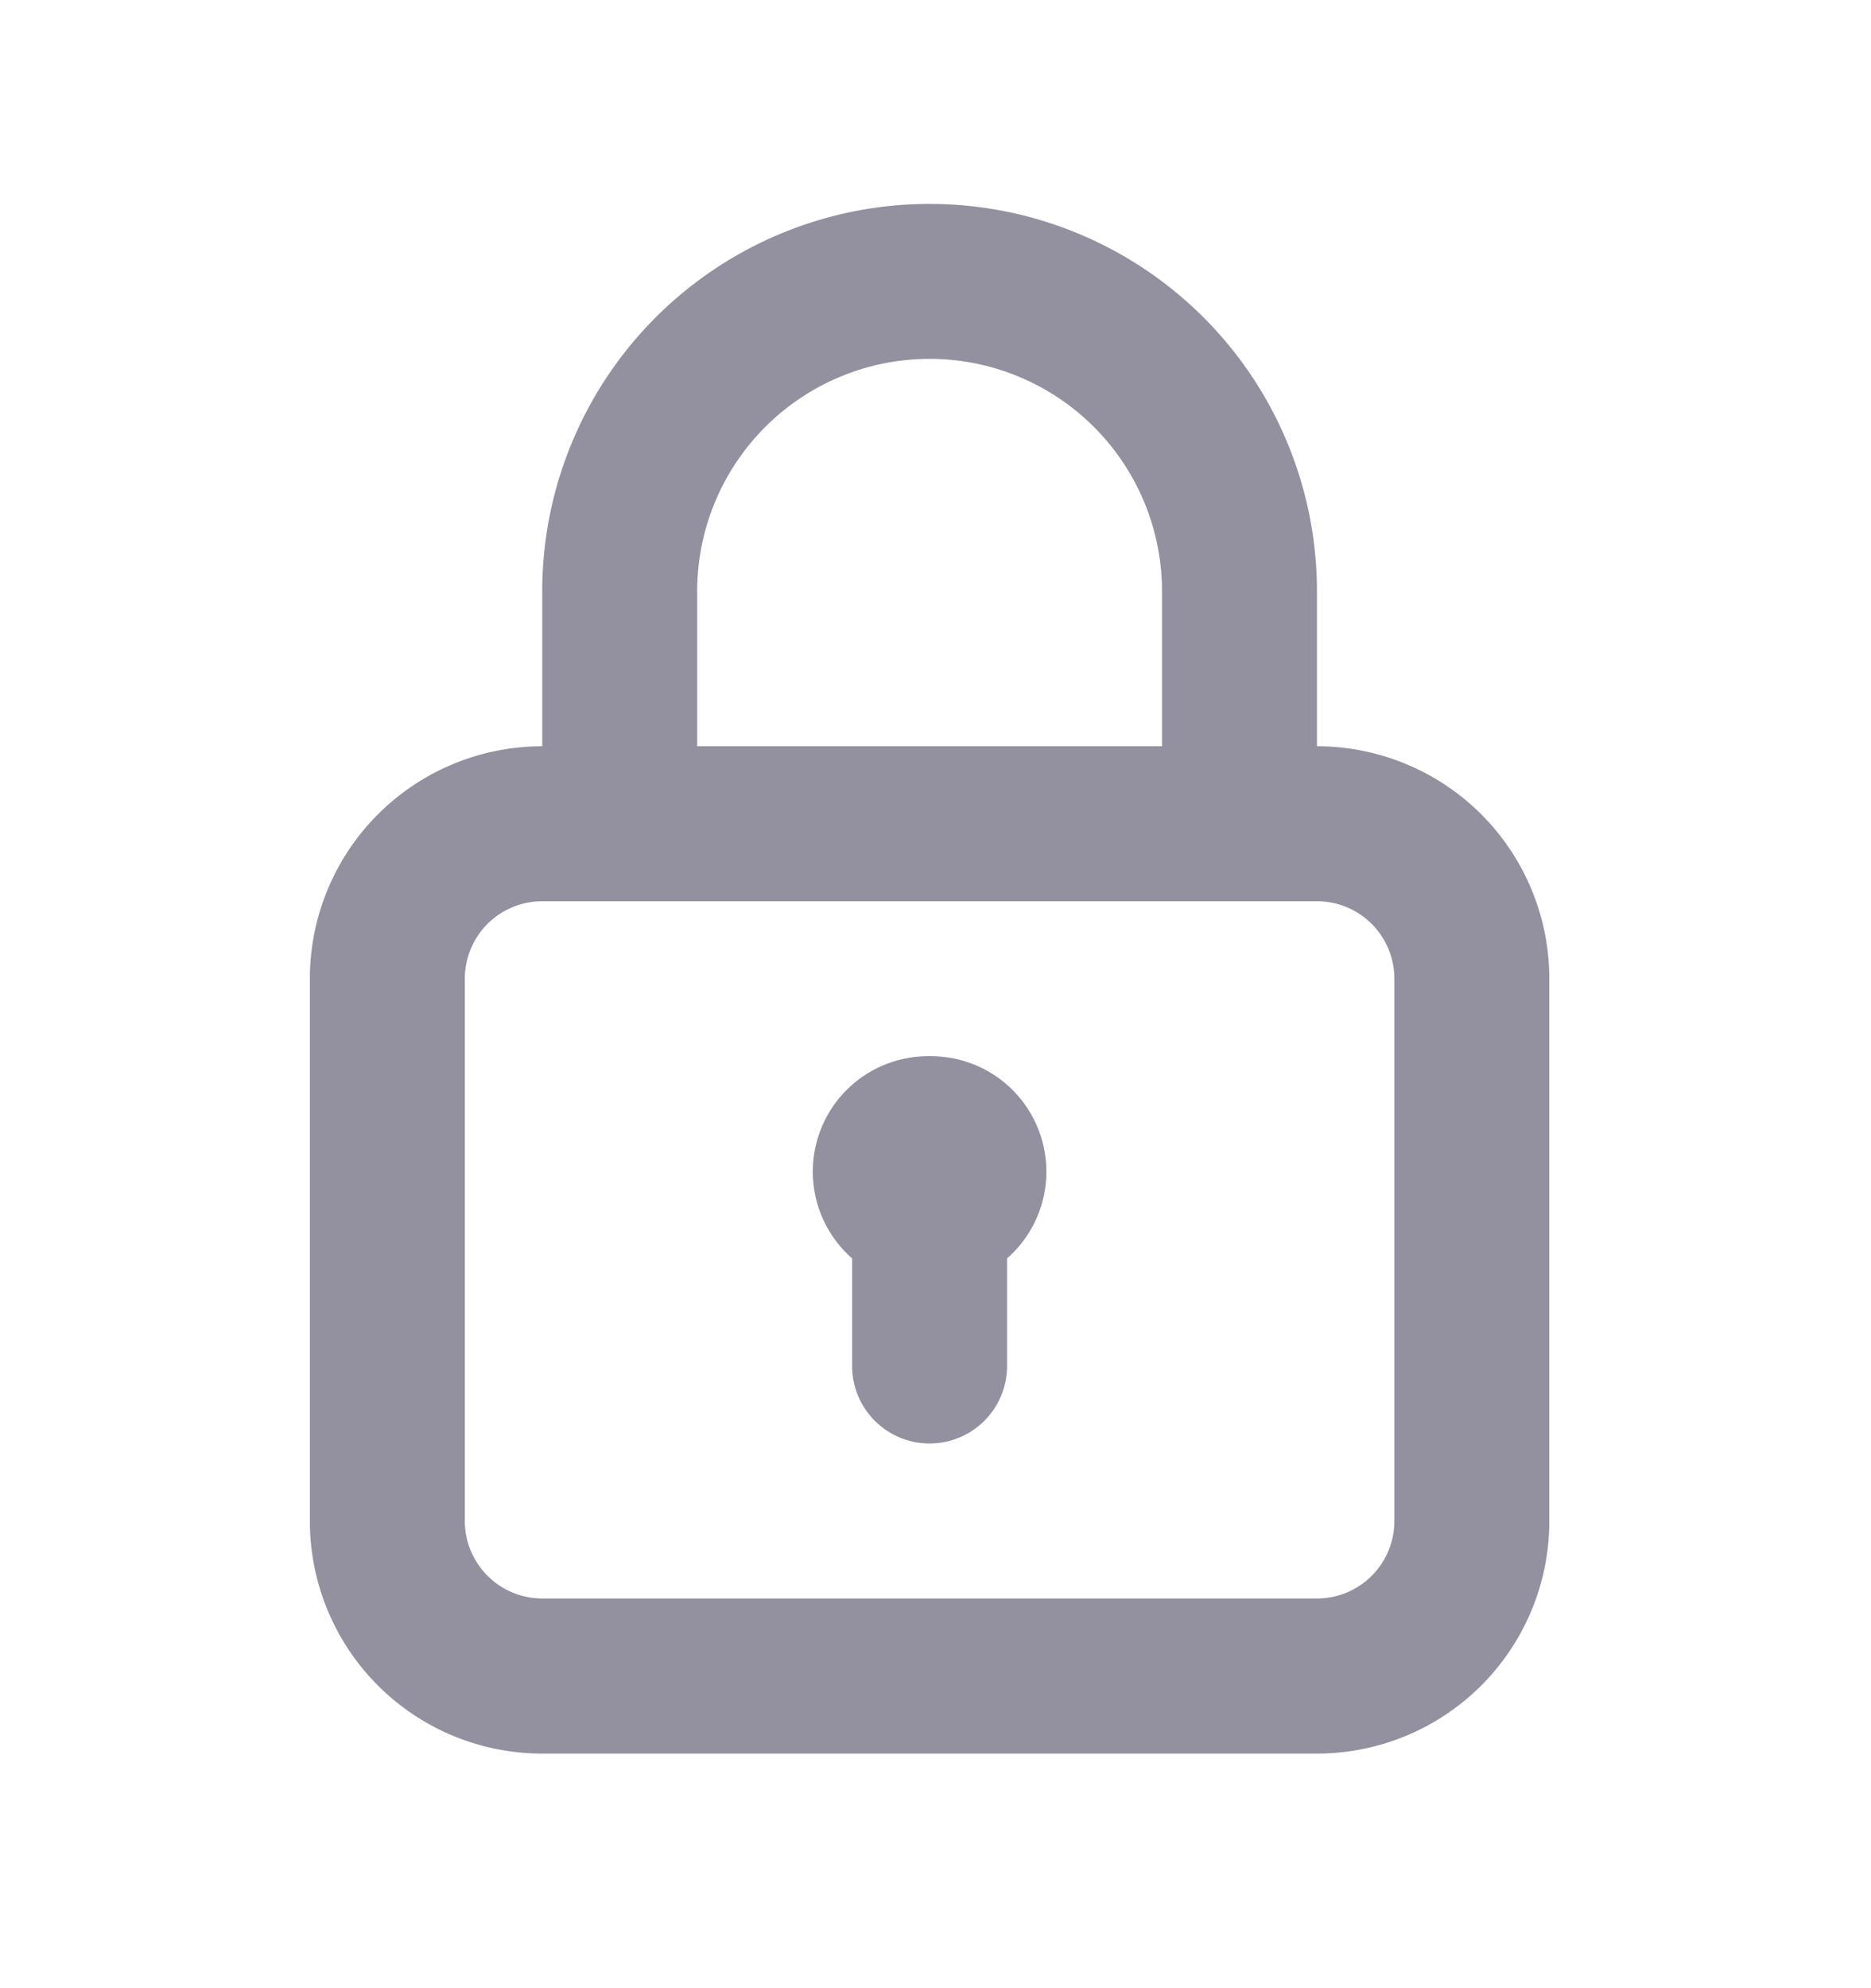 <svg width="16" height="17" fill="none" xmlns="http://www.w3.org/2000/svg"><path d="M7.95 9.031a.987.987 0 00-.663 1.729v.92a.662.662 0 101.325 0v-.92a.987.987 0 00-.663-1.729zm3.312-2.65V5.056a3.312 3.312 0 00-6.625 0v1.325A1.987 1.987 0 002.65 8.37v4.637a1.987 1.987 0 001.987 1.987h6.625a1.987 1.987 0 001.987-1.987V8.369a1.987 1.987 0 00-1.987-1.988zm-5.3-1.325a1.987 1.987 0 013.975 0v1.325H5.962V5.056zm5.962 7.95a.662.662 0 01-.662.662H4.637a.663.663 0 01-.662-.662V8.369a.662.662 0 01.662-.663h6.625a.662.662 0 01.662.663v4.637z" fill="#9390A0"/></svg>